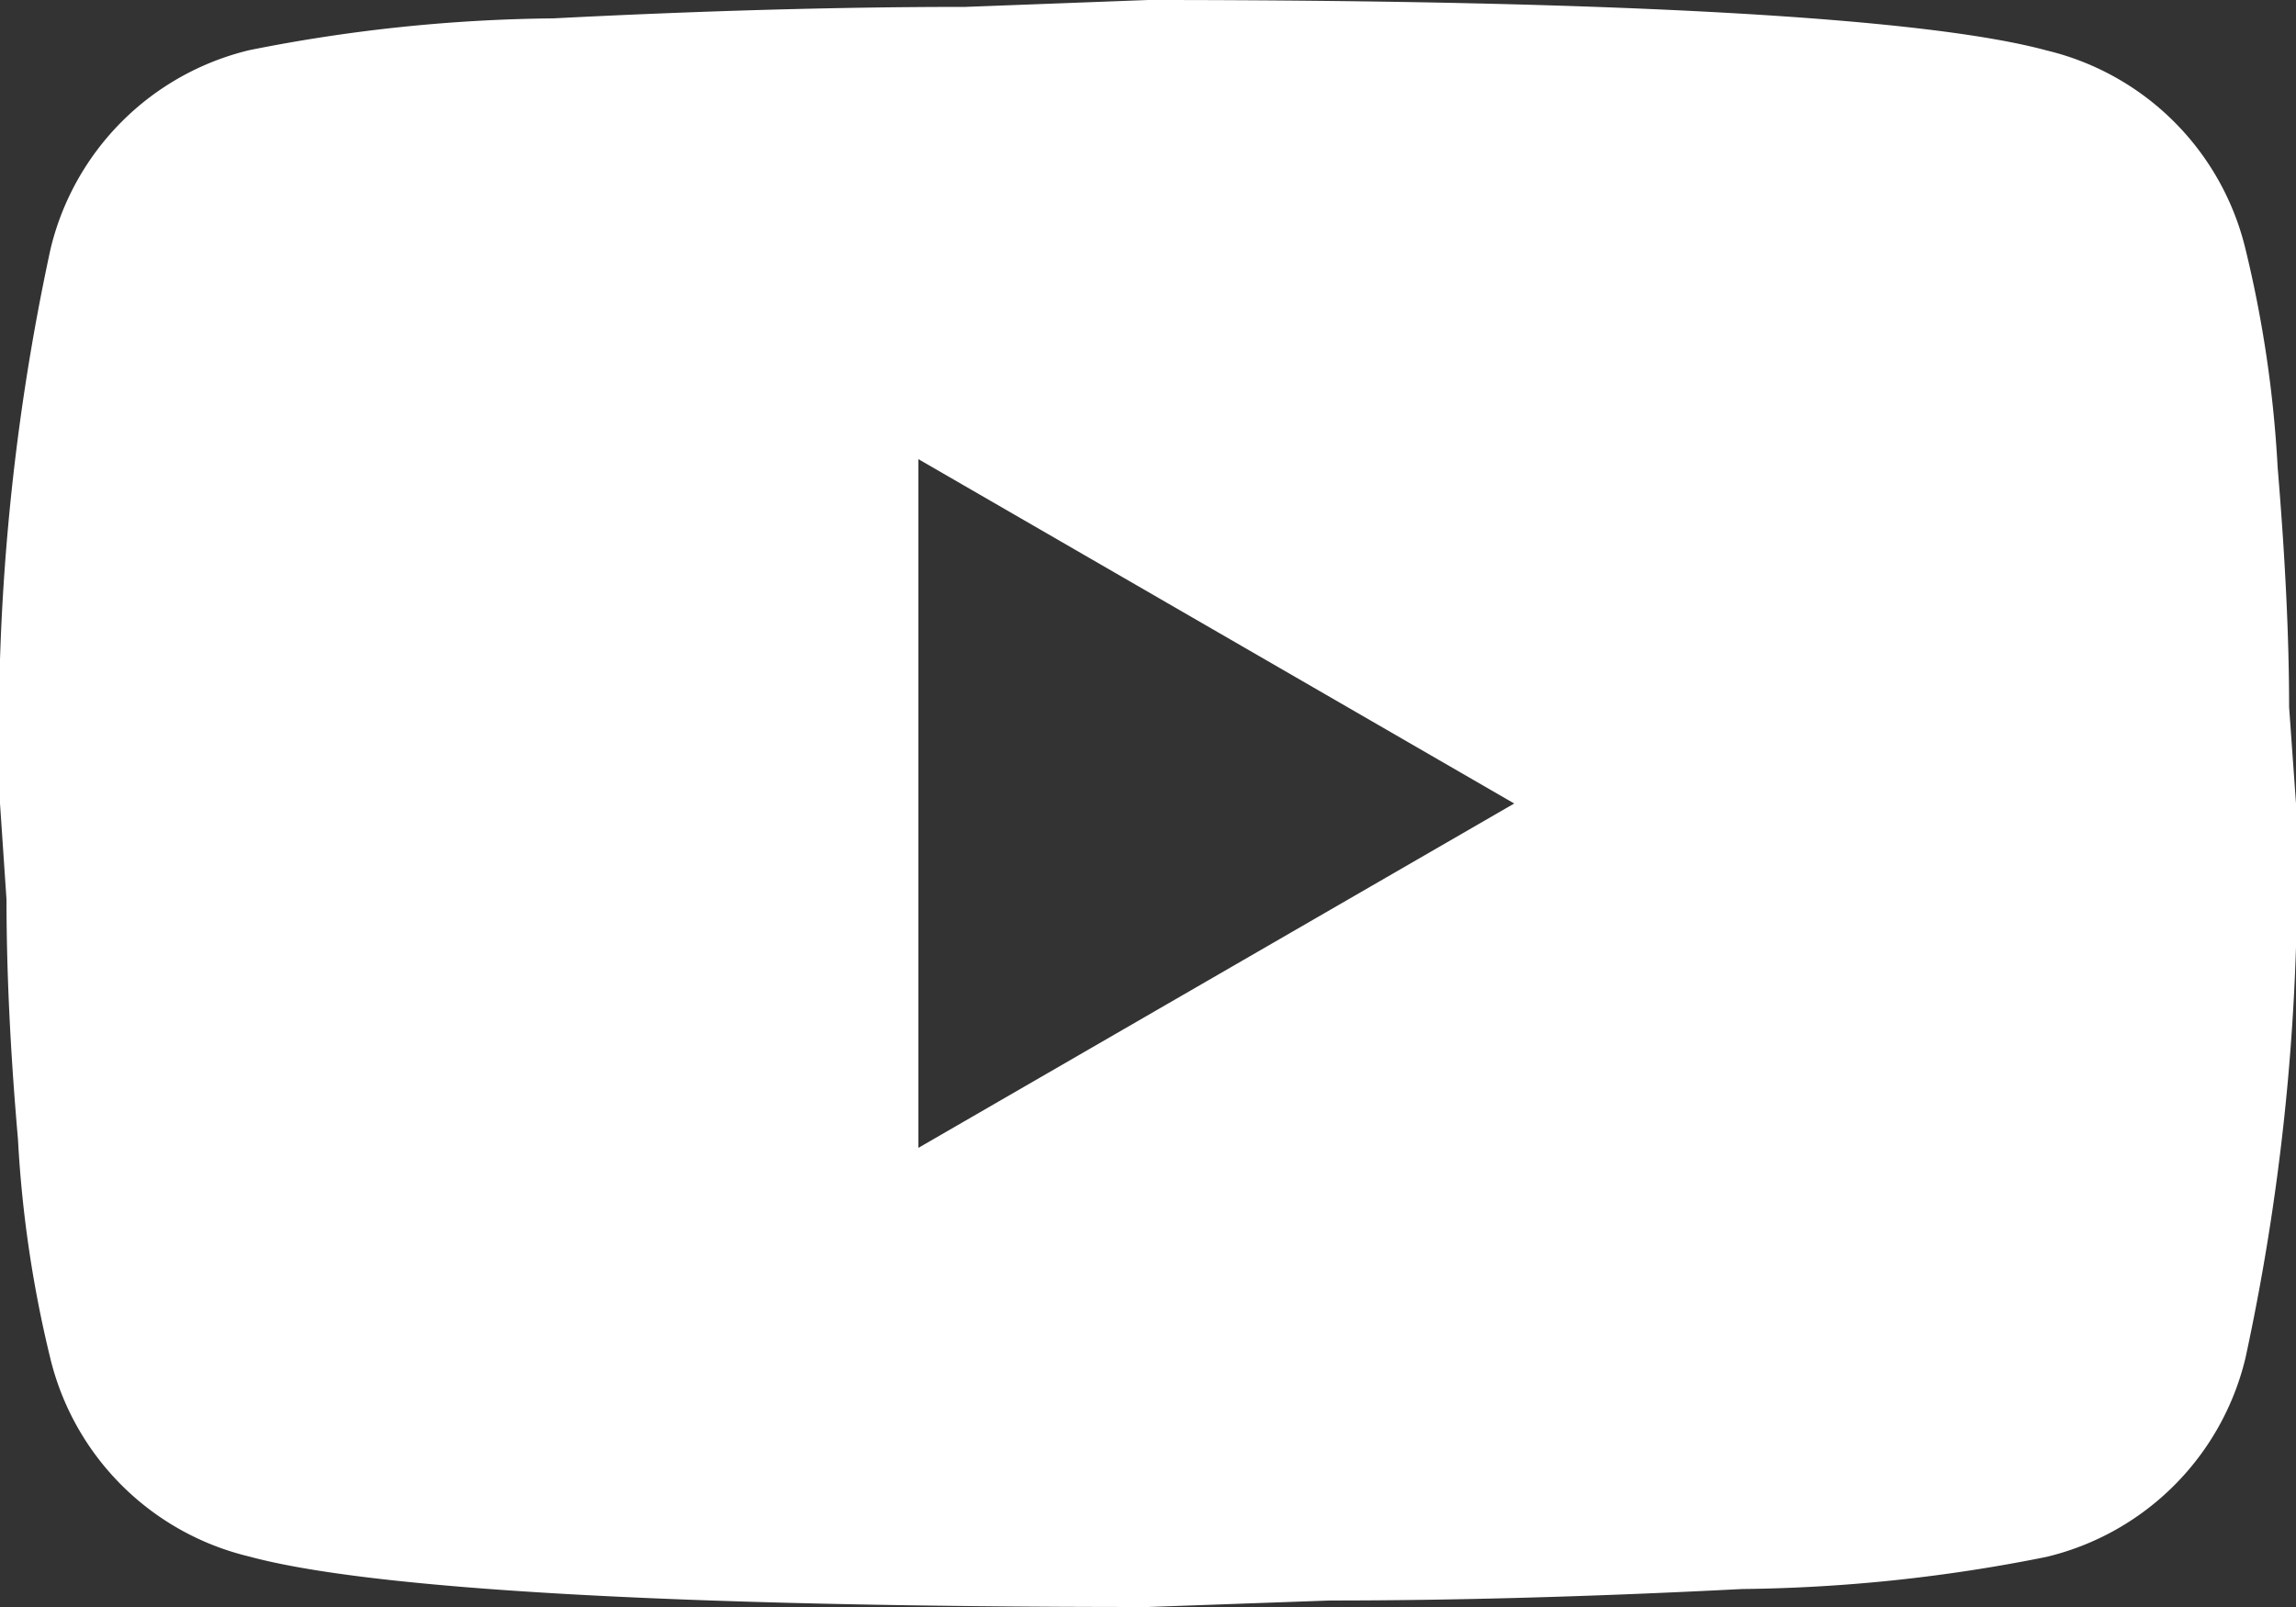<svg xmlns="http://www.w3.org/2000/svg" width="30" height="21" viewBox="0 0 30 21">
  <rect x="0" y="0" width="30" height="21" fill="#333333" stroke="none"/>
  <path id="Path_375" data-name="Path 375" d="M14,20l7.785-4.5L14,11v9M31.34,8.255a15.508,15.508,0,0,1,.42,2.85c.1,1.2.15,2.235.15,3.135L32,15.5a29.8,29.8,0,0,1-.66,7.245,3.514,3.514,0,0,1-2.6,2.6,21.147,21.147,0,0,1-3.975.42c-1.95.1-3.735.15-5.385.15L17,26c-6.285,0-10.2-.24-11.745-.66a3.514,3.514,0,0,1-2.6-2.6,15.508,15.508,0,0,1-.42-2.85c-.105-1.2-.15-2.235-.15-3.135L2,15.5a29.8,29.8,0,0,1,.66-7.245,3.514,3.514,0,0,1,2.6-2.6A21.148,21.148,0,0,1,9.23,5.24c1.95-.1,3.735-.15,5.385-.15L17,5c6.285,0,10.2.24,11.745.66A3.514,3.514,0,0,1,31.34,8.255Z" transform="translate(-2 -5)" fill="#fff"/>
</svg>
